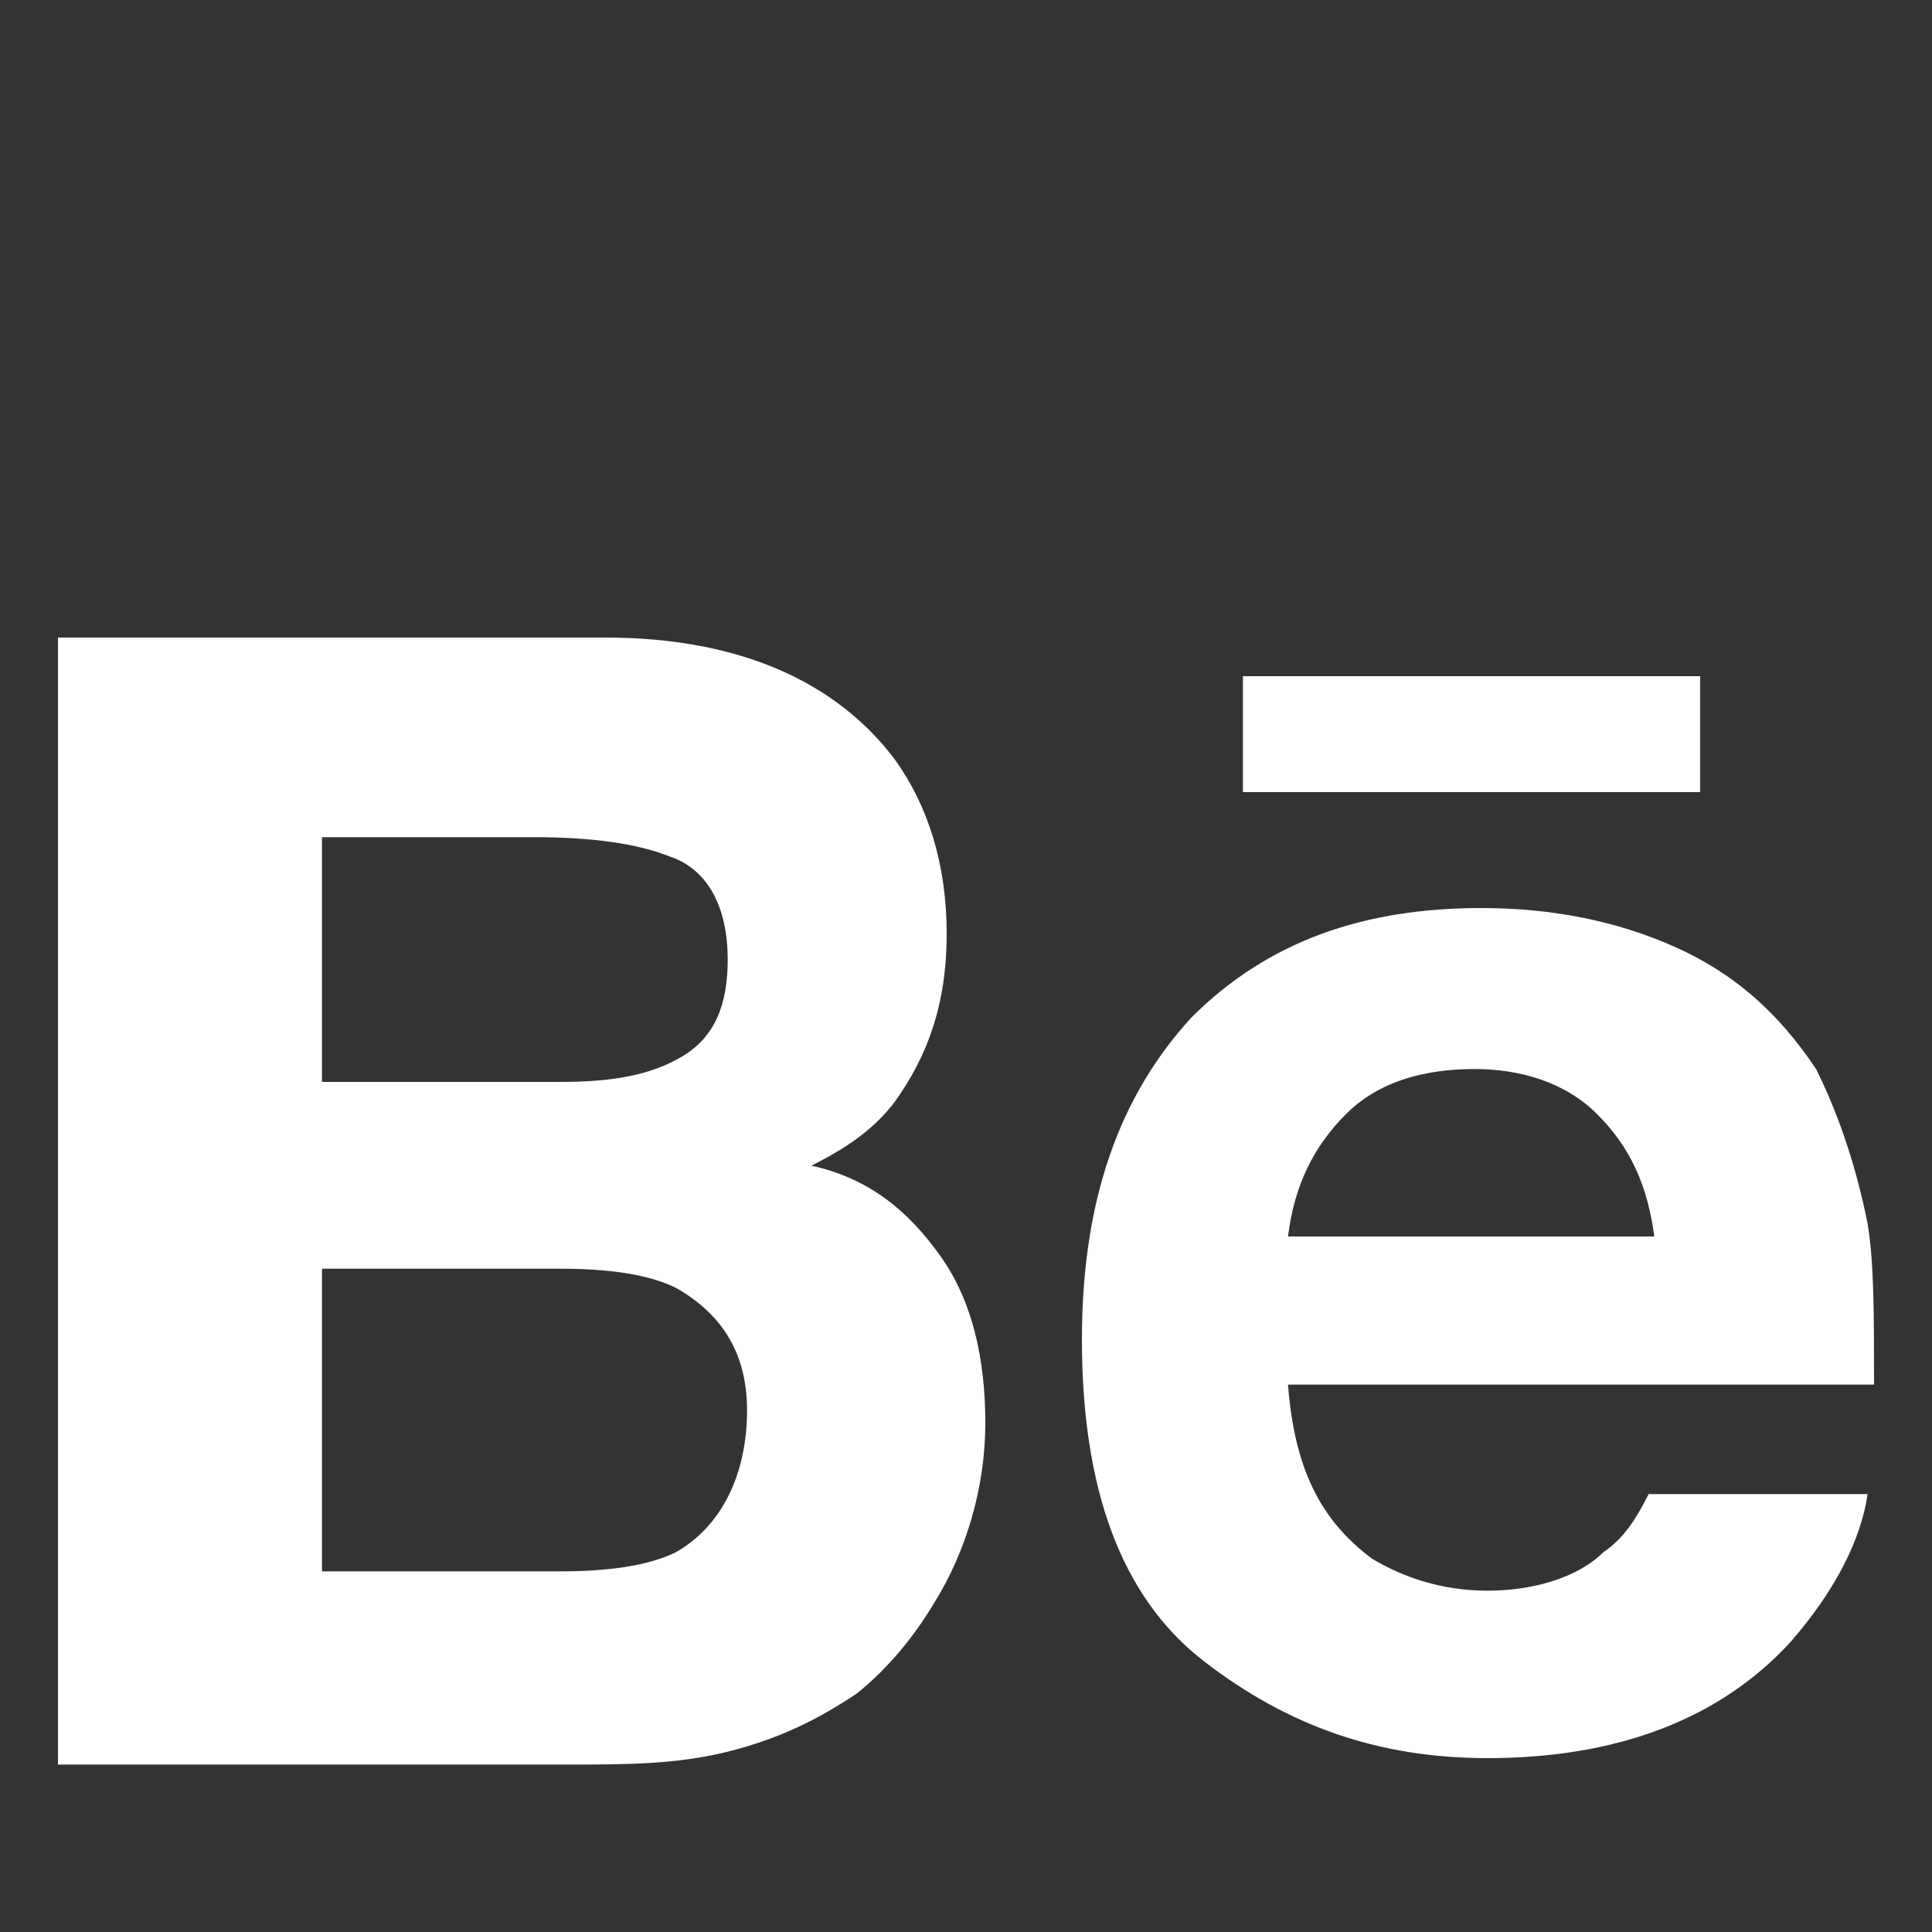 <?xml version="1.0" encoding="utf-8"?>
<!-- Generator: Adobe Illustrator 18.1.1, SVG Export Plug-In . SVG Version: 6.00 Build 0)  -->
<svg version="1.1" id="Layer_1" xmlns="http://www.w3.org/2000/svg" xmlns:xlink="http://www.w3.org/1999/xlink" x="0px" y="0px"
	 viewBox="0 0 30 30" enable-background="new 0 0 30 30" xml:space="preserve">
<rect x="0" y="0" width="30" height="30" fill="#333333" stroke="none"/>
<path id="Behance_3_" fill="#FFFFFF" d="M26.4,12.3h-7.1v-1.8h7.1V12.3z M14.6,19.5c0.5,0.7,0.7,1.6,0.7,2.6c0,1-0.3,2-0.8,2.8
	c-0.3,0.5-0.7,1-1.2,1.4c-0.6,0.4-1.2,0.7-2,0.9c-0.8,0.2-1.6,0.2-2.5,0.2H0.9V9.9h8.5c2.1,0,3.6,0.7,4.5,1.9
	c0.5,0.7,0.8,1.6,0.8,2.7c0,1.1-0.3,1.9-0.8,2.6c-0.3,0.4-0.7,0.7-1.3,1C13.5,18.3,14.1,18.8,14.6,19.5z M5,16.8h3.7
	c0.8,0,1.4-0.1,1.9-0.4c0.5-0.3,0.7-0.8,0.7-1.5c0-0.8-0.3-1.4-0.9-1.6c-0.5-0.2-1.2-0.3-2.1-0.3H5V16.8z M11.6,21.9
	c0-0.9-0.4-1.5-1.1-1.9c-0.4-0.2-1-0.3-1.8-0.3H5v4.7h3.7c0.8,0,1.4-0.1,1.8-0.3C11.2,23.7,11.6,22.9,11.6,21.9z M29,19
	c0.1,0.6,0.1,1.4,0.1,2.5h-9.1c0.1,1.3,0.5,2.1,1.3,2.7c0.5,0.3,1.1,0.5,1.8,0.5c0.7,0,1.4-0.2,1.8-0.6c0.3-0.2,0.5-0.5,0.7-0.9h3.4
	c-0.1,0.7-0.5,1.5-1.2,2.3c-1.1,1.2-2.7,1.8-4.7,1.8c-1.7,0-3.1-0.5-4.4-1.5c-1.3-1-1.9-2.7-1.9-5c0-2.2,0.6-3.8,1.7-5
	c1.2-1.2,2.7-1.7,4.5-1.7c1.1,0,2.1,0.2,3,0.6c0.9,0.4,1.6,1,2.2,1.9C28.5,17.2,28.8,18,29,19z M25.7,19.3c-0.1-0.9-0.4-1.5-0.9-2
	c-0.5-0.5-1.2-0.7-1.9-0.7c-0.8,0-1.5,0.2-2,0.7c-0.5,0.5-0.8,1.1-0.9,1.9H25.7z"/>
</svg>
